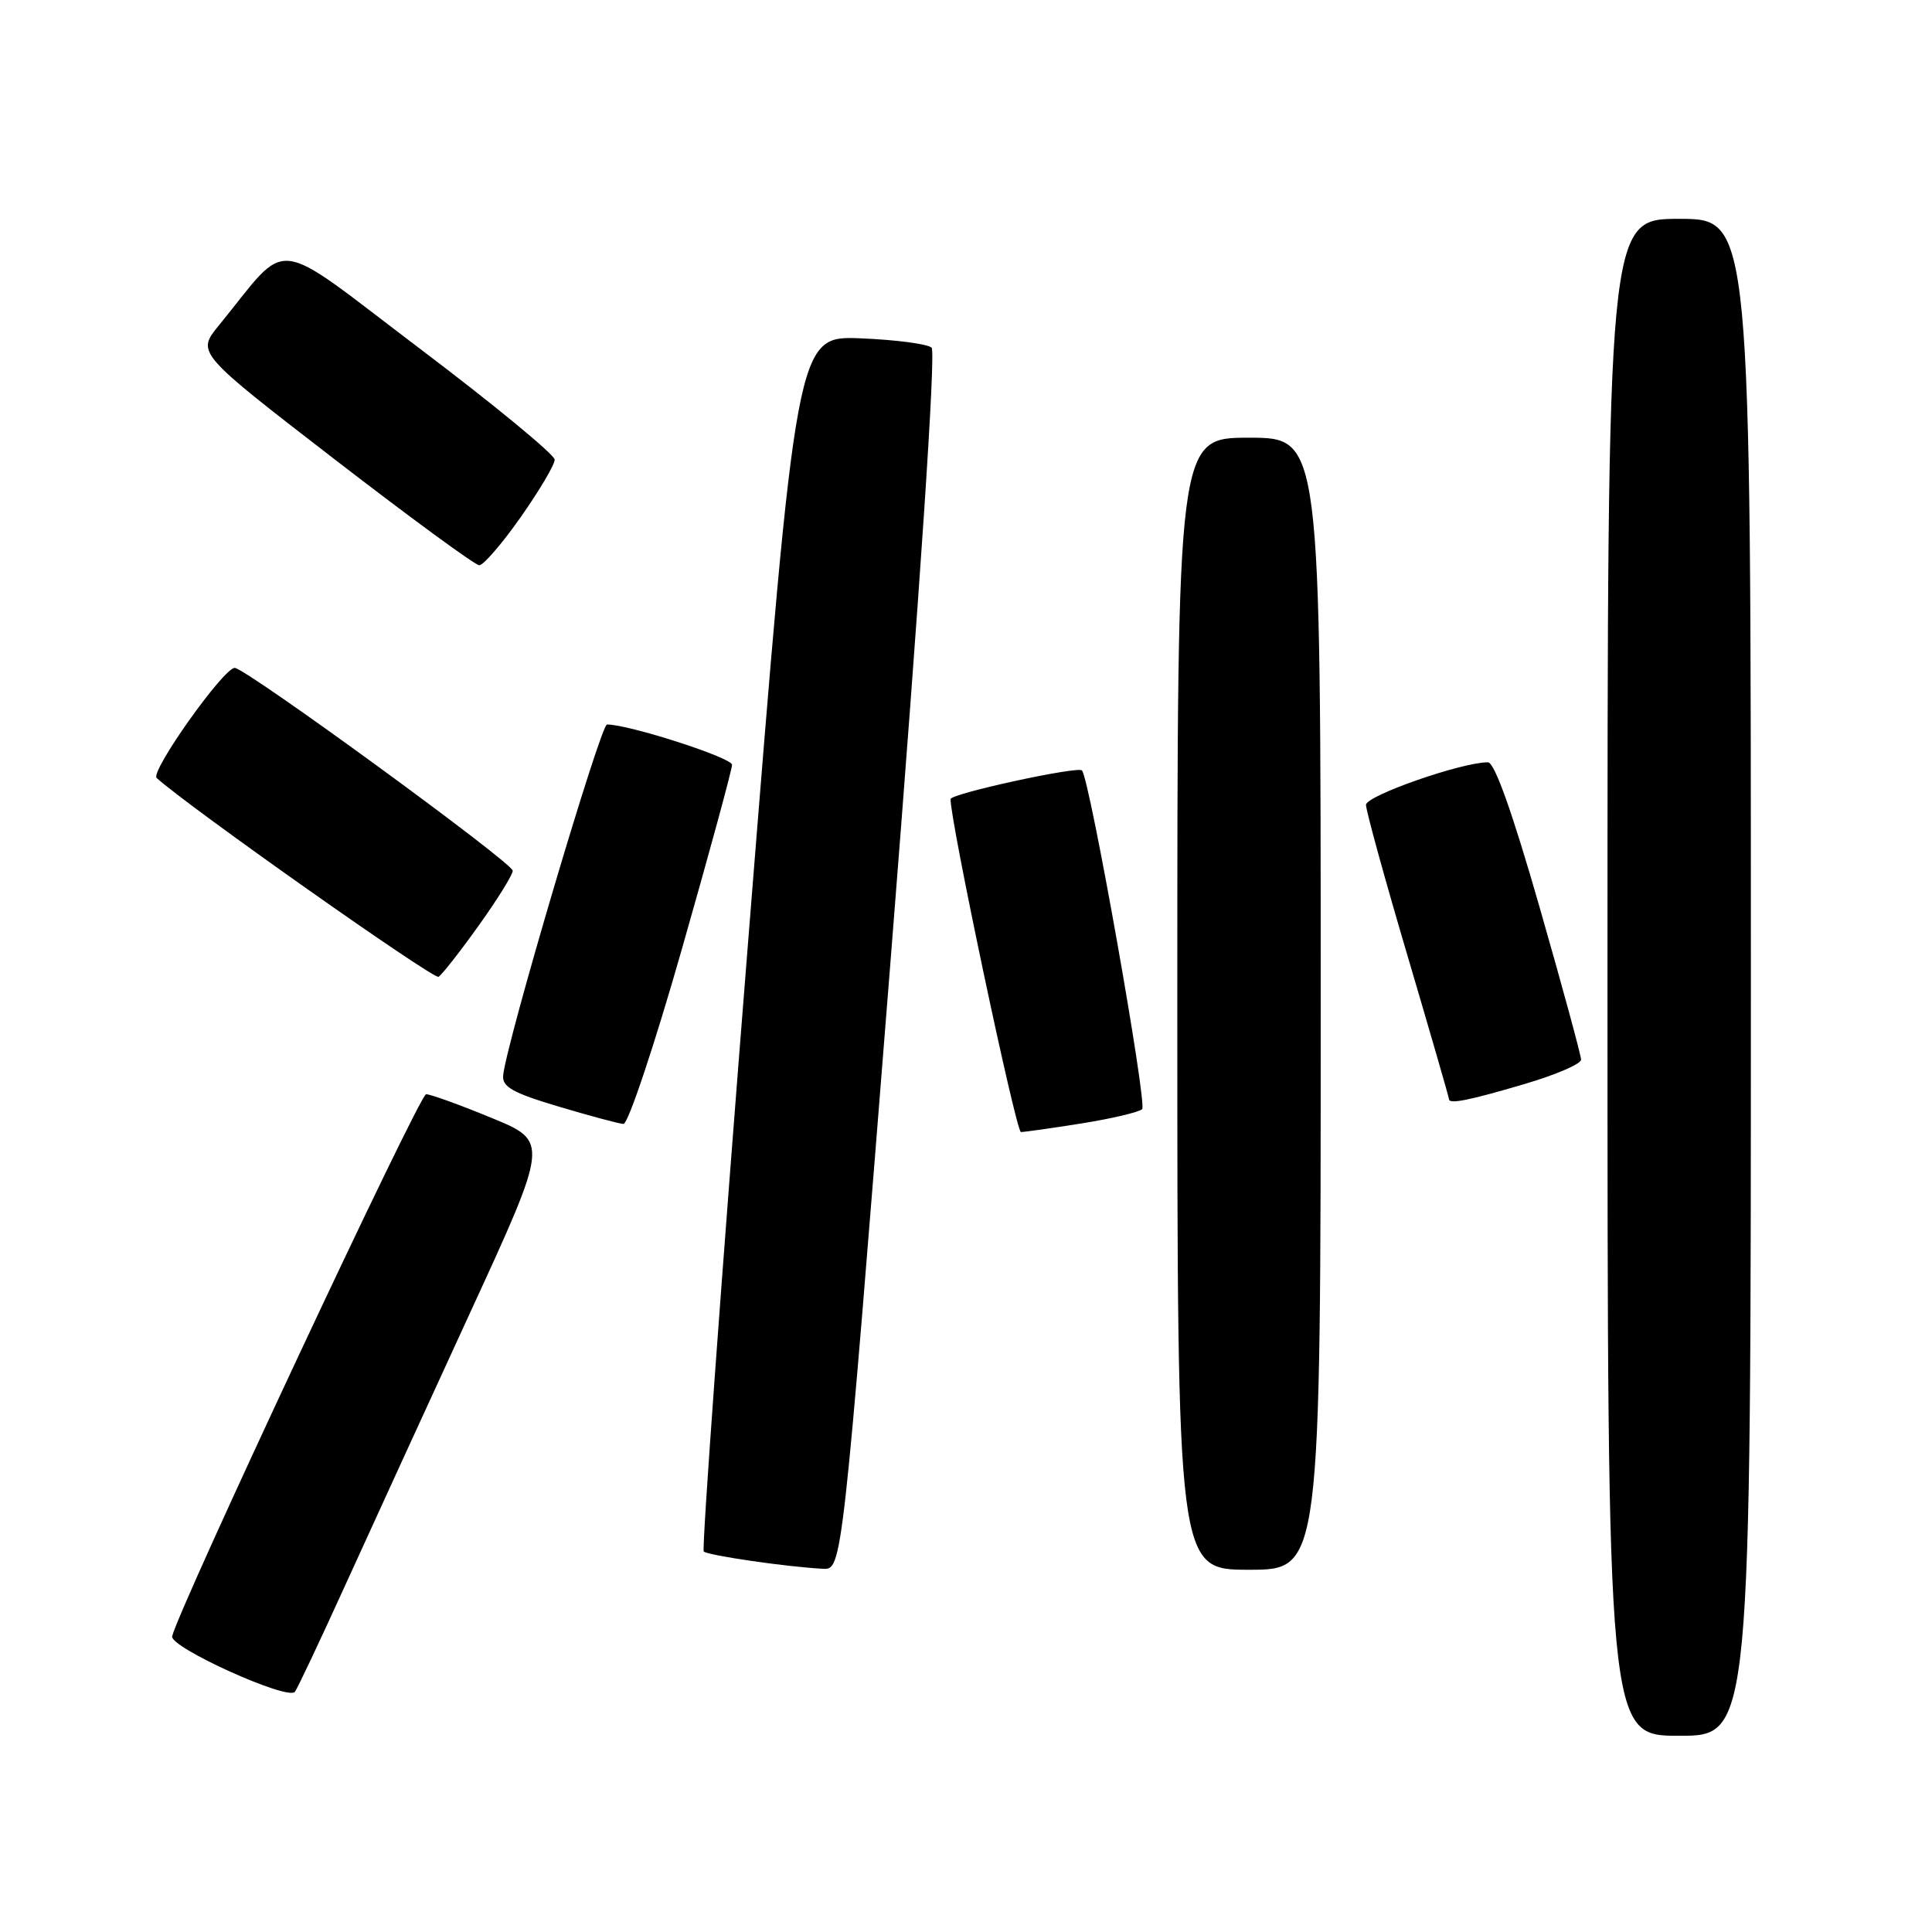 <?xml version="1.0" encoding="UTF-8" standalone="no"?>
<!DOCTYPE svg PUBLIC "-//W3C//DTD SVG 1.1//EN" "http://www.w3.org/Graphics/SVG/1.1/DTD/svg11.dtd" >
<svg xmlns="http://www.w3.org/2000/svg" xmlns:xlink="http://www.w3.org/1999/xlink" version="1.1" viewBox="0 0 256 256">
 <g >
 <path fill="currentColor"
d=" M 232.00 129.50 C 232.00 29.00 232.00 29.00 222.50 29.00 C 213.00 29.00 213.00 29.00 213.00 129.50 C 213.00 230.00 213.00 230.00 222.50 230.00 C 232.00 230.00 232.00 230.00 232.00 129.50 Z  M 45.77 210.00 C 49.15 202.57 56.60 186.32 62.32 173.88 C 72.73 151.25 72.73 151.25 65.11 148.12 C 60.93 146.39 57.03 144.99 56.46 144.99 C 55.57 145.00 23.70 213.03 22.81 216.82 C 22.47 218.27 38.10 225.35 39.07 224.18 C 39.38 223.81 42.39 217.43 45.77 210.00 Z  M 117.99 127.49 C 121.96 77.49 124.02 46.63 123.44 46.07 C 122.92 45.57 118.68 45.02 114.01 44.83 C 105.53 44.50 105.53 44.50 99.13 124.78 C 95.61 168.94 92.97 205.30 93.25 205.58 C 93.77 206.10 104.38 207.64 109.05 207.87 C 111.60 208.00 111.60 208.00 117.99 127.49 Z  M 175.00 133.00 C 175.00 58.00 175.00 58.00 165.50 58.00 C 156.00 58.00 156.00 58.00 156.00 133.00 C 156.00 208.00 156.00 208.00 165.50 208.00 C 175.00 208.00 175.00 208.00 175.00 133.00 Z  M 143.31 148.86 C 147.26 148.23 150.88 147.38 151.34 146.97 C 152.05 146.34 144.41 103.28 143.37 102.09 C 142.85 101.49 126.01 105.15 125.96 105.88 C 125.81 108.28 134.62 150.00 135.28 150.00 C 135.74 150.00 139.35 149.49 143.31 148.86 Z  M 90.36 125.73 C 94.01 112.94 97.00 101.96 97.00 101.34 C 97.00 100.40 83.33 95.99 80.43 96.00 C 79.57 96.01 67.05 138.31 66.67 142.51 C 66.53 144.02 67.96 144.82 74.00 146.62 C 78.12 147.85 82.00 148.89 82.61 148.93 C 83.22 148.97 86.71 138.53 90.36 125.73 Z  M 202.00 143.64 C 206.12 142.43 209.50 140.98 209.50 140.41 C 209.50 139.85 207.03 130.76 204.00 120.20 C 200.39 107.62 198.04 101.01 197.16 101.01 C 193.71 100.99 181.00 105.43 181.00 106.65 C 181.00 107.39 183.47 116.38 186.50 126.63 C 189.53 136.89 192.00 145.44 192.00 145.64 C 192.00 146.34 194.59 145.83 202.00 143.64 Z  M 63.48 122.57 C 65.97 119.09 67.97 115.85 67.94 115.37 C 67.86 114.27 32.54 88.50 31.10 88.50 C 29.62 88.50 19.85 102.27 20.76 103.09 C 25.12 107.02 57.47 129.83 58.11 129.43 C 58.58 129.14 61.00 126.05 63.48 122.57 Z  M 69.00 68.52 C 71.47 65.00 73.50 61.58 73.50 60.91 C 73.50 60.25 65.45 53.62 55.61 46.18 C 35.62 31.06 38.57 31.40 29.00 43.12 C 26.04 46.74 26.04 46.74 44.27 60.81 C 54.30 68.55 62.95 74.89 63.50 74.90 C 64.05 74.91 66.53 72.04 69.00 68.52 Z "/>
</g>
</svg>